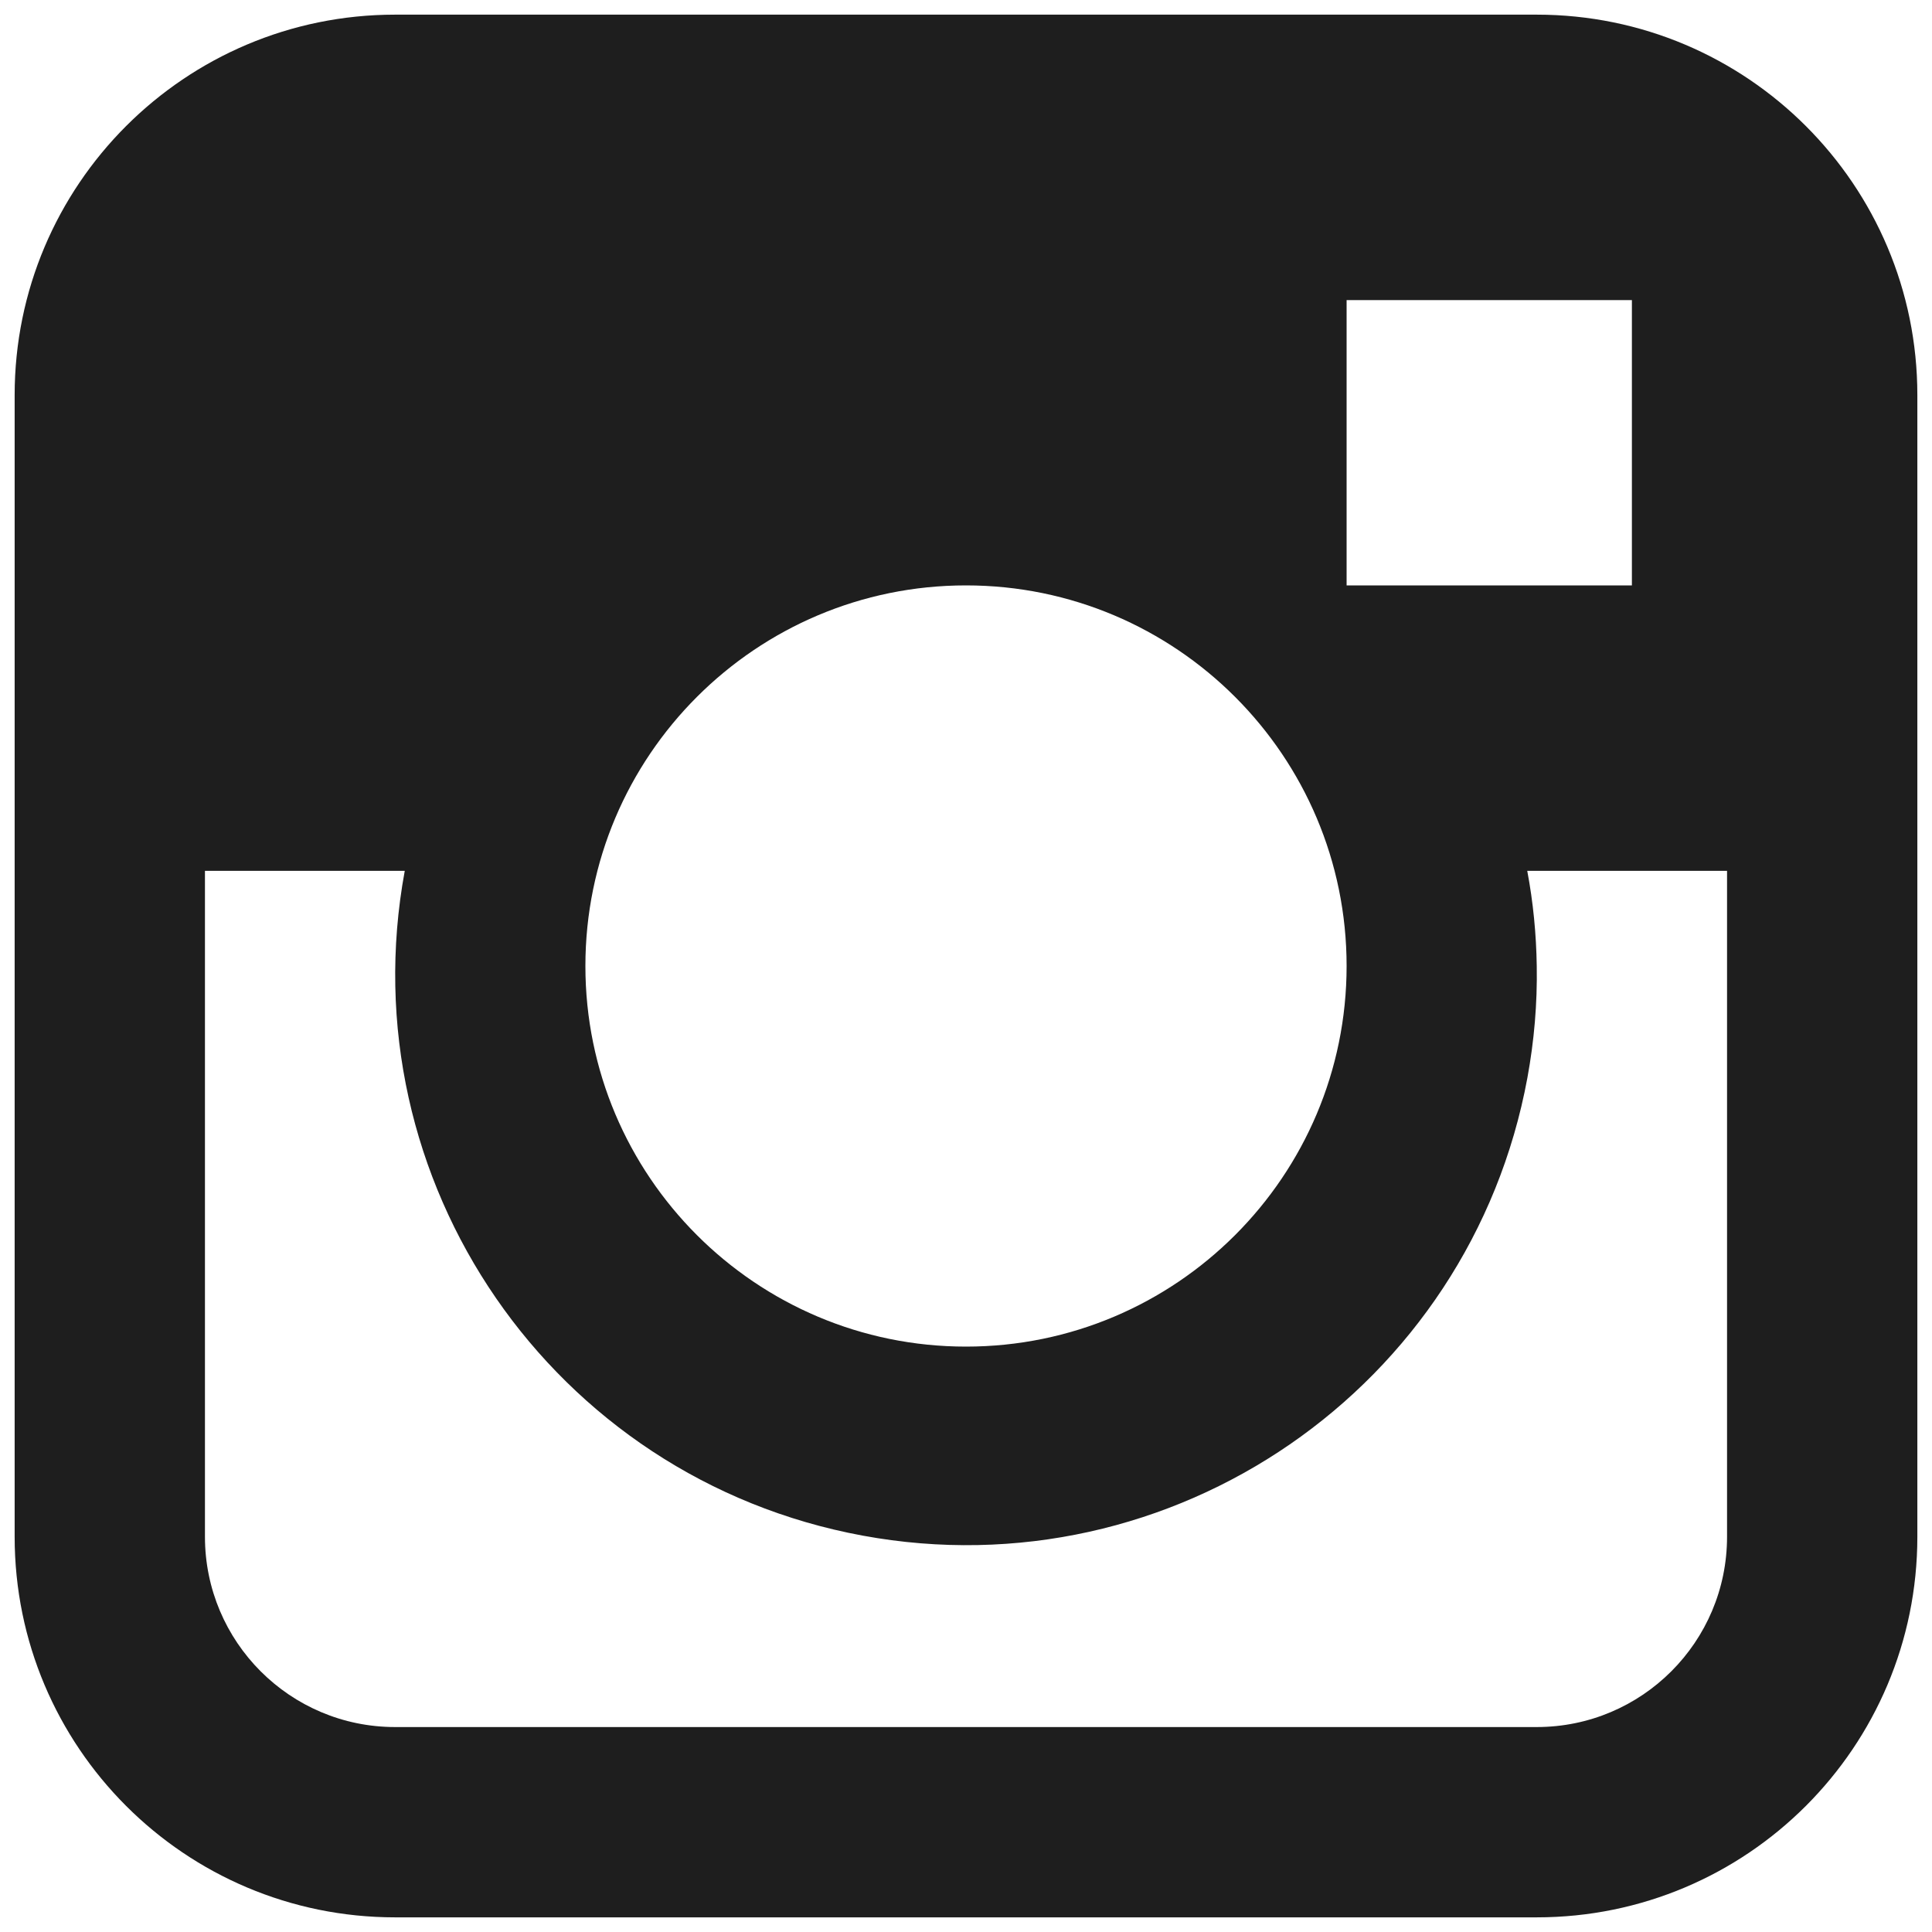 <svg width="12" height="12" viewBox="0 0 12 12" fill="none" xmlns="http://www.w3.org/2000/svg">
<path d="M9.545 0.091H2.454C1.149 0.091 0.091 1.149 0.091 2.454V9.545C0.091 10.851 1.149 11.909 2.454 11.909H9.545C10.851 11.909 11.909 10.851 11.909 9.545V2.454C11.909 1.149 10.851 0.091 9.545 0.091ZM8.364 1.864H10.136V3.636H8.364V1.864ZM6 3.636C7.305 3.636 8.364 4.695 8.364 6C8.364 7.305 7.305 8.364 6 8.364C4.695 8.364 3.636 7.305 3.636 6C3.636 4.695 4.695 3.636 6 3.636ZM10.727 9.545C10.727 10.198 10.198 10.727 9.545 10.727H2.454C1.802 10.727 1.273 10.198 1.273 9.545V5.409H2.514C2.159 7.335 3.432 9.183 5.358 9.538C7.283 9.893 9.132 8.62 9.487 6.694C9.529 6.465 9.549 6.233 9.545 6C9.542 5.802 9.523 5.604 9.486 5.409H10.727V9.545H10.727Z" fill="#1E1E1E"/>
</svg>
